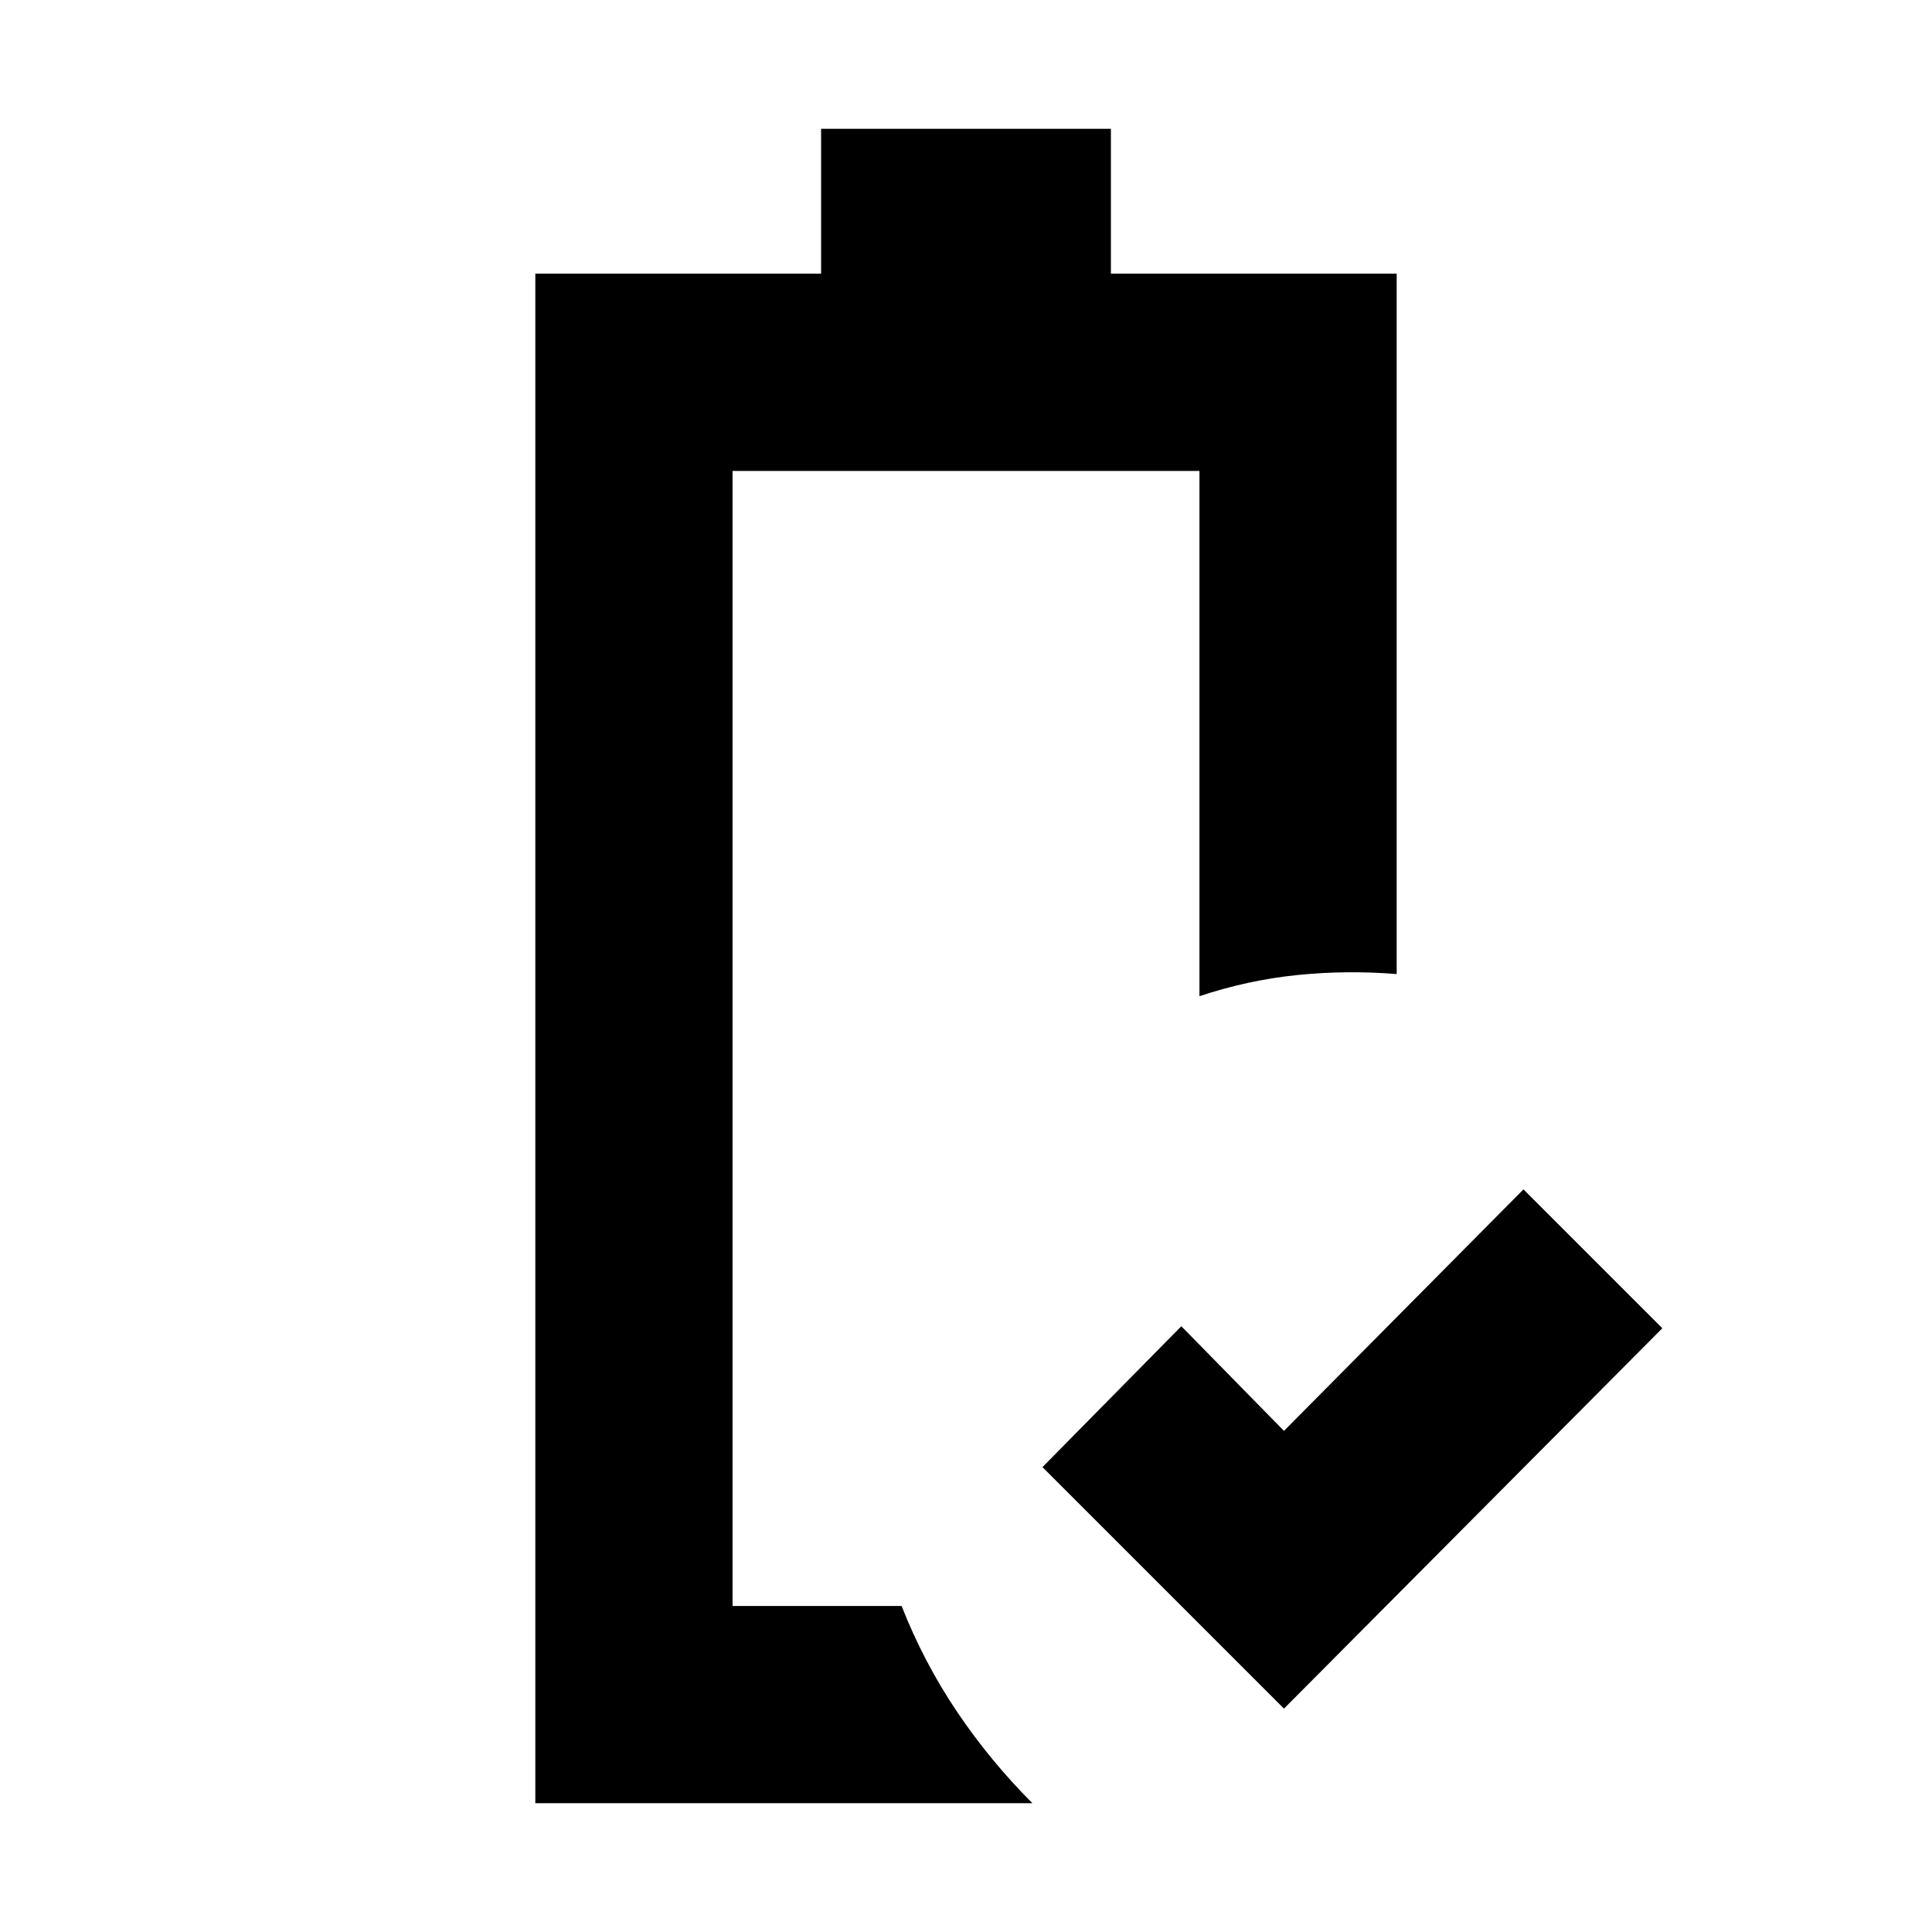 <svg xmlns="http://www.w3.org/2000/svg" height="20" viewBox="0 -960 960 960" width="20"><path d="M638-111 518-231l69-70 51 52 119-120 69 69-188 189Zm-274-51Zm-98 98v-760h142v-72h144v72h142v348q-25-2-49.47.5Q620.07-473 596-465v-261H364v564h84q11 28 27.5 52.5T513-64H266Z"/></svg>